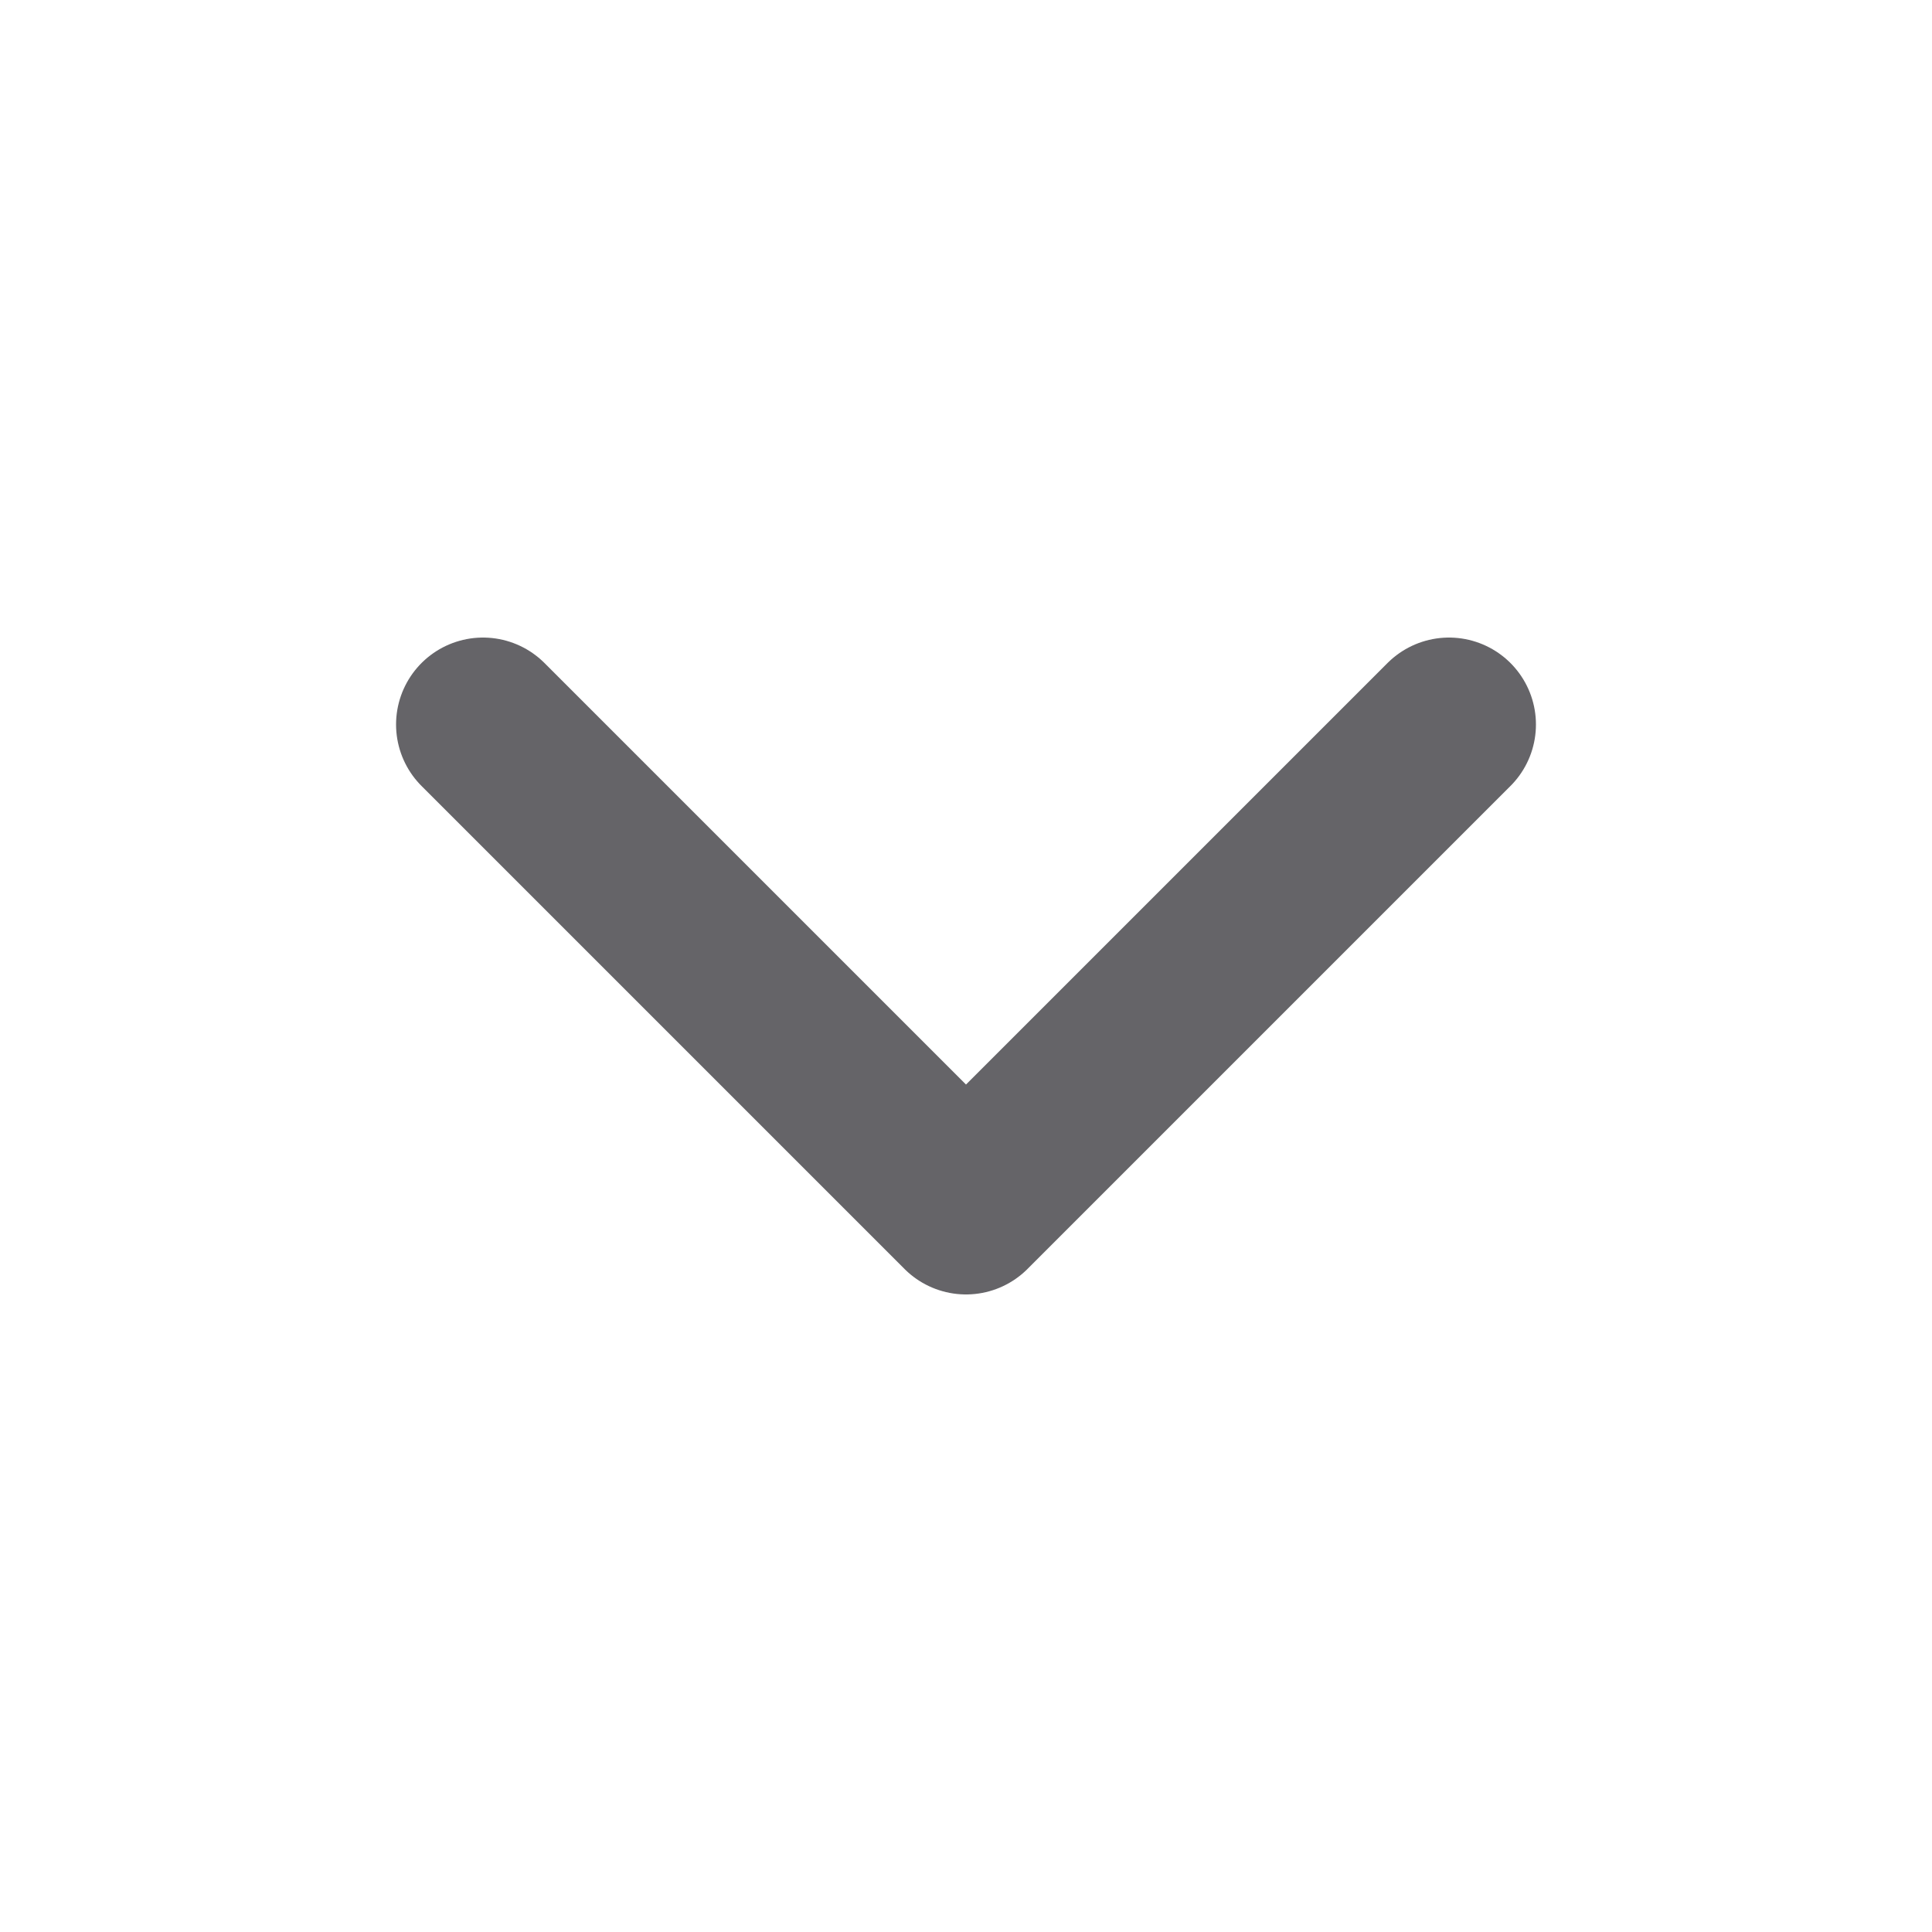 <svg width="20" height="20" viewBox="0 0 20 20" fill="none" xmlns="http://www.w3.org/2000/svg">
<path d="M5 7.5L10 12.5L15 7.5" stroke="#656468" stroke-width="1.8" stroke-linecap="round" stroke-linejoin="round"/>
</svg>
